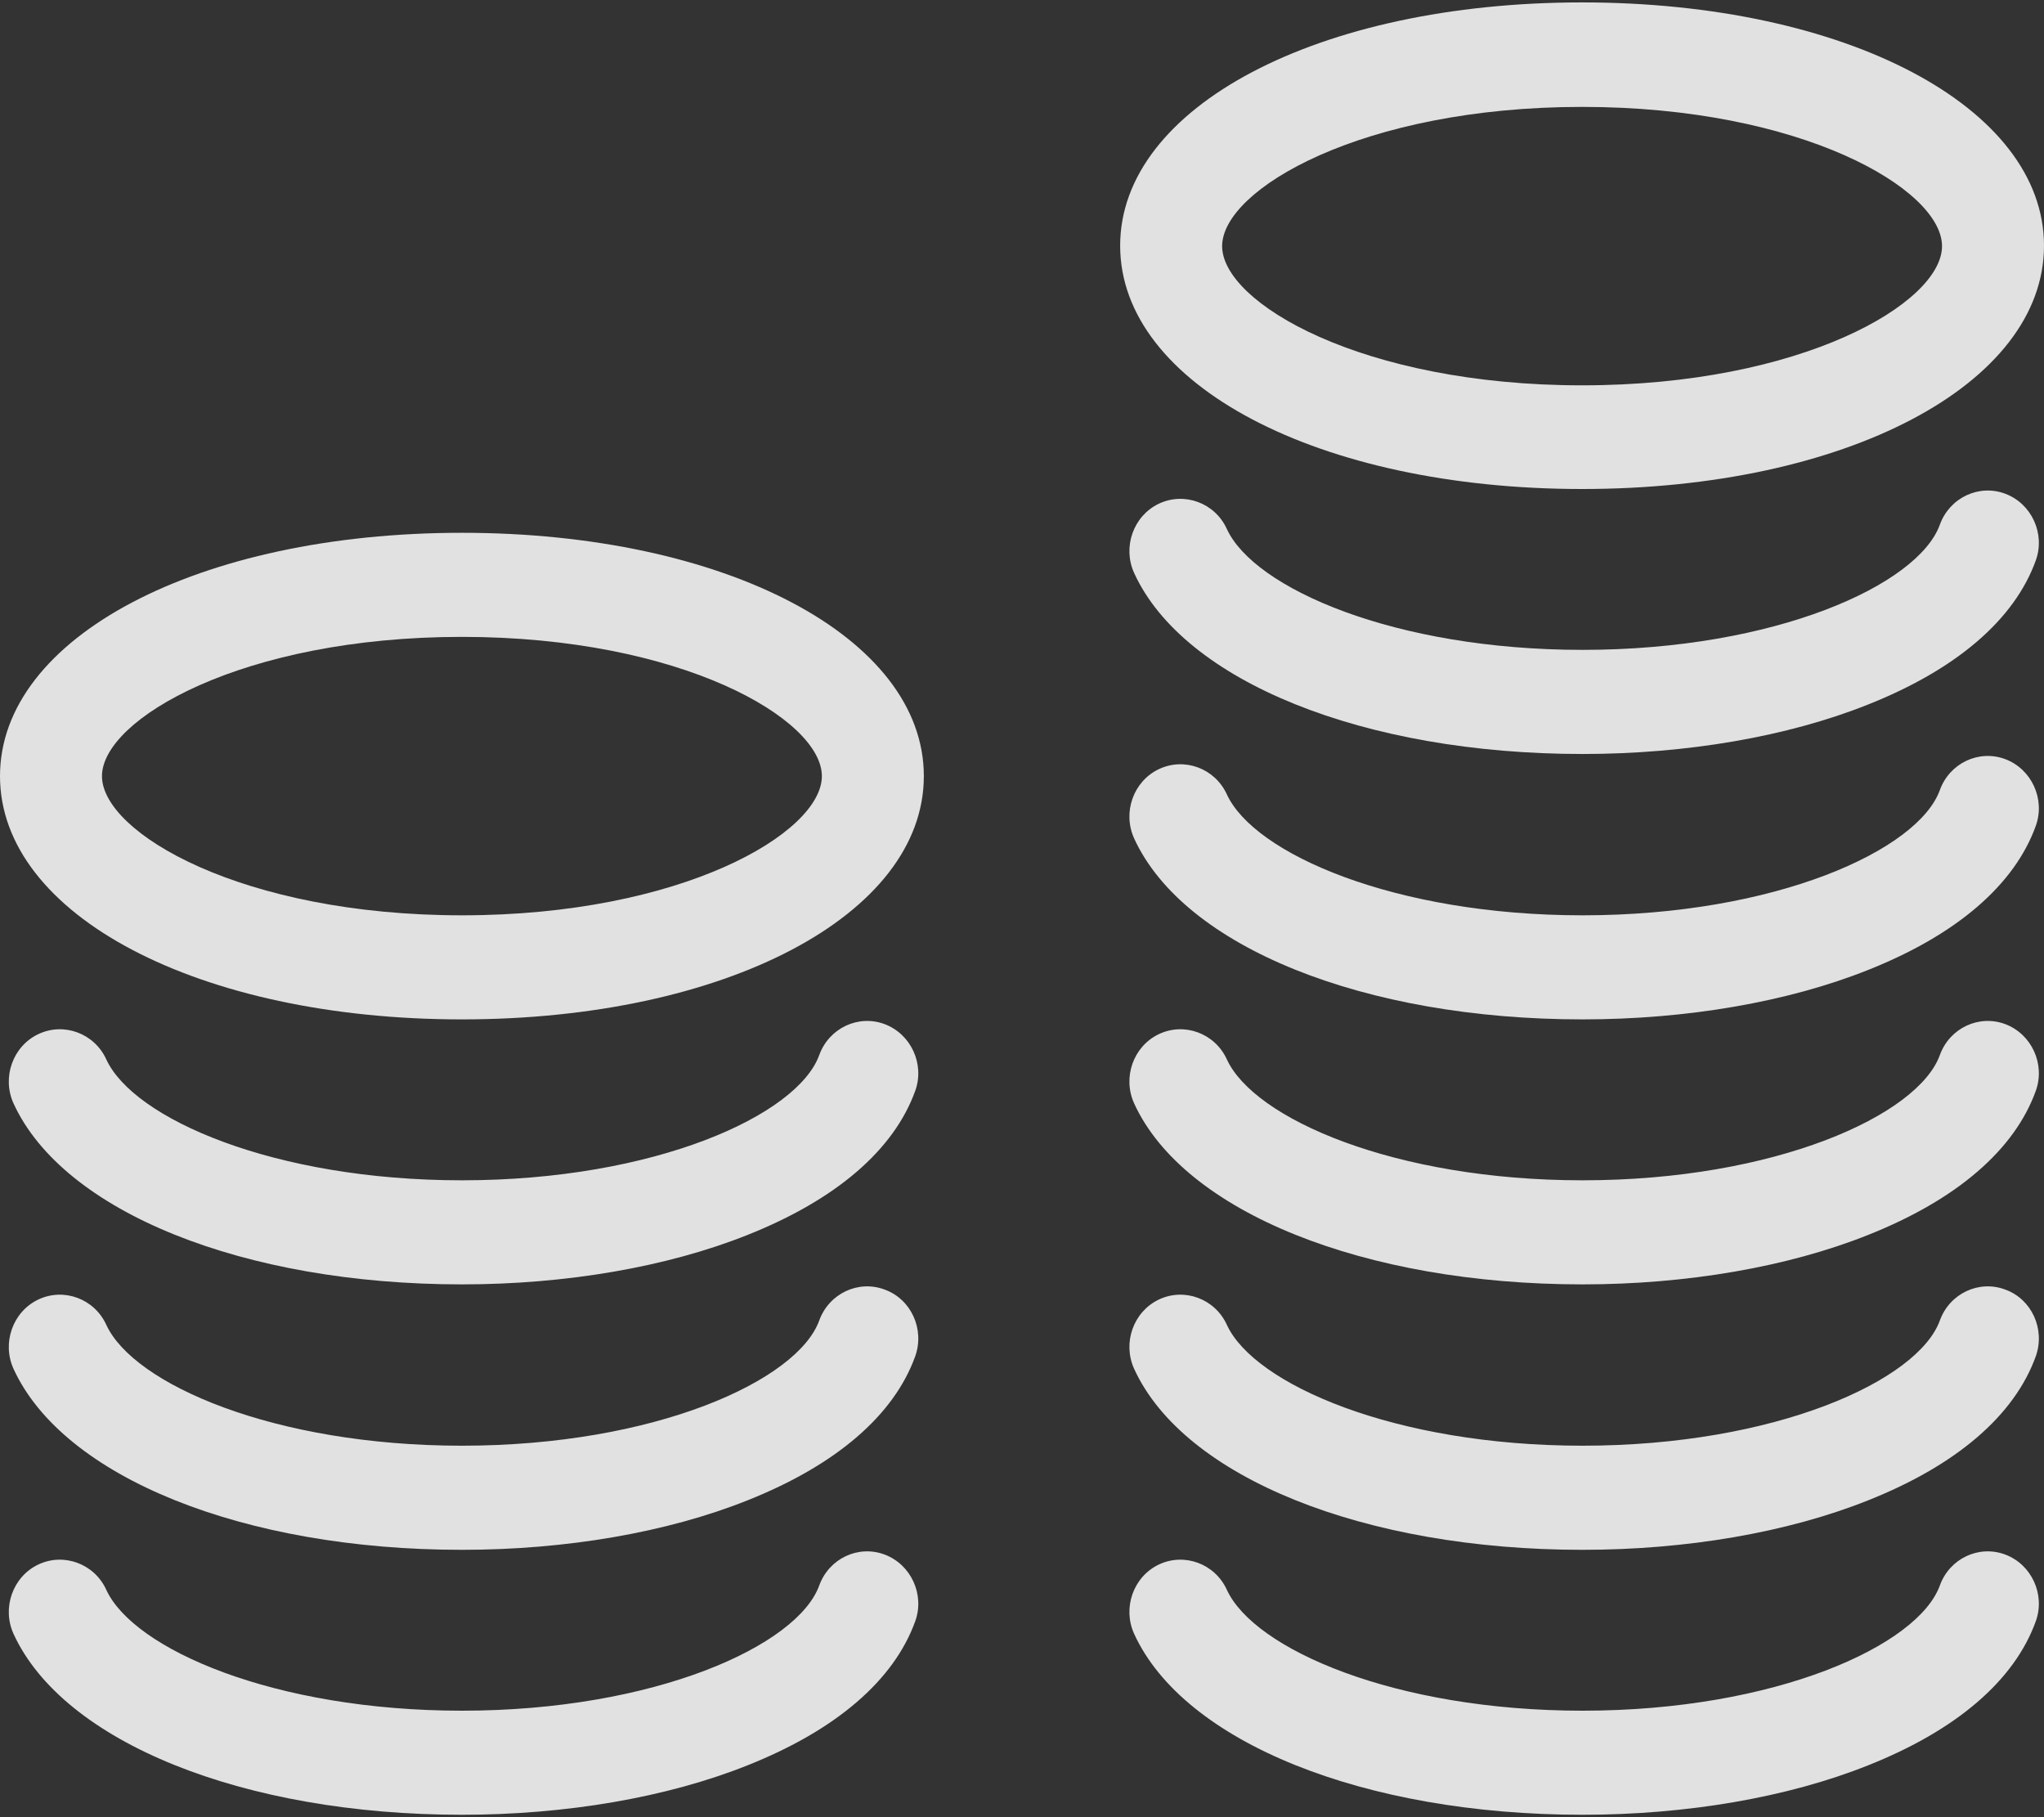 <?xml version="1.0" encoding="UTF-8" standalone="no"?>
<svg width="45px" height="40px" viewBox="0 0 45 40" version="1.1" xmlns="http://www.w3.org/2000/svg" xmlns:xlink="http://www.w3.org/1999/xlink">
    <rect x="0" y="0" width="45" height="40" fill="#333333" stroke="none"/>
    <!-- Generator: Sketch 39.1 (31720) - http://www.bohemiancoding.com/sketch -->
    <title>Group</title>
    <desc>Created with Sketch.</desc>
    <defs></defs>
    <g id="Page-1" stroke="none" stroke-width="1" fill="none" fill-rule="evenodd" opacity="0.85">
        <g id="Artboard" transform="translate(-1137, -355)" fill="#FFFFFF">
            <g id="1st---copy" transform="translate(-210, 0)">
                <g id="benefits" transform="translate(210, 336)">
                    <g id="animals-copy-3" transform="translate(1051, 19)">
                        <g id="coins" transform="translate(86, 0)">
                            <g id="Capa_1">
                                <g id="Group">
                                    <path d="M34.831,10.764 C40.631,10.764 45,8.463 45,5.408 C45,2.353 40.631,0.053 34.831,0.053 C29.03,0.053 24.661,2.353 24.661,5.408 C24.661,8.463 29.03,10.764 34.831,10.764 L34.831,10.764 Z M34.831,2.353 C39.667,2.353 42.755,4.167 42.755,5.418 C42.755,6.668 39.667,8.482 34.831,8.482 C29.994,8.482 26.906,6.668 26.906,5.418 C26.906,4.167 29.994,2.353 34.831,2.353 L34.831,2.353 Z" id="Shape"></path>
                                    <path d="M44.149,10.869 C43.569,10.649 42.923,10.955 42.708,11.547 C42.231,12.874 39.087,14.305 34.84,14.305 C30.705,14.305 27.608,12.95 27.009,11.642 C26.747,11.069 26.074,10.821 25.512,11.088 C24.951,11.356 24.708,12.043 24.97,12.616 C26.064,15.002 30.031,16.597 34.84,16.597 C37.132,16.597 39.359,16.215 41.127,15.508 C43.073,14.735 44.354,13.637 44.822,12.329 C45.028,11.747 44.729,11.088 44.149,10.869 L44.149,10.869 Z" id="Shape"></path>
                                    <path d="M44.149,16.711 C43.569,16.492 42.923,16.797 42.708,17.389 C42.231,18.716 39.087,20.148 34.84,20.148 C30.705,20.148 27.608,18.792 27.009,17.484 C26.747,16.912 26.074,16.663 25.512,16.931 C24.951,17.198 24.708,17.885 24.97,18.458 C26.064,20.845 30.031,22.439 34.84,22.439 C37.132,22.439 39.359,22.057 41.127,21.351 C43.073,20.578 44.354,19.48 44.822,18.172 C45.028,17.589 44.729,16.931 44.149,16.711 L44.149,16.711 Z" id="Shape"></path>
                                    <path d="M44.149,22.544 C43.569,22.325 42.923,22.63 42.708,23.222 C42.231,24.549 39.087,25.981 34.84,25.981 C30.705,25.981 27.608,24.625 27.009,23.317 C26.747,22.745 26.074,22.496 25.512,22.764 C24.951,23.031 24.708,23.718 24.97,24.291 C26.064,26.678 30.031,28.272 34.84,28.272 C37.132,28.272 39.359,27.89 41.127,27.184 C43.073,26.411 44.354,25.313 44.822,24.005 C45.028,23.422 44.729,22.764 44.149,22.544 L44.149,22.544 Z" id="Shape"></path>
                                    <path d="M44.149,28.387 C43.569,28.167 42.923,28.473 42.708,29.064 C42.231,30.391 39.087,31.823 34.84,31.823 C30.705,31.823 27.608,30.468 27.009,29.16 C26.747,28.587 26.074,28.339 25.512,28.606 C24.951,28.874 24.708,29.561 24.97,30.134 C26.064,32.52 30.031,34.115 34.84,34.115 C37.132,34.115 39.359,33.733 41.127,33.026 C43.073,32.253 44.354,31.155 44.822,29.847 C45.028,29.255 44.729,28.597 44.149,28.387 L44.149,28.387 Z" id="Shape"></path>
                                    <path d="M44.149,34.22 C43.569,34 42.923,34.305 42.708,34.897 C42.231,36.224 39.087,37.656 34.84,37.656 C30.705,37.656 27.608,36.301 27.009,34.993 C26.747,34.42 26.074,34.172 25.512,34.439 C24.951,34.706 24.708,35.394 24.97,35.967 C26.064,38.353 30.031,39.947 34.84,39.947 C37.132,39.947 39.359,39.566 41.127,38.859 C43.073,38.086 44.354,36.988 44.822,35.68 C45.028,35.098 44.729,34.439 44.149,34.22 L44.149,34.22 Z" id="Shape"></path>
                                    <path d="M19.478,22.544 C18.898,22.325 18.253,22.63 18.037,23.222 C17.56,24.549 14.417,25.981 10.169,25.981 C6.034,25.981 2.938,24.625 2.339,23.317 C2.077,22.745 1.403,22.496 0.842,22.764 C0.281,23.031 0.037,23.718 0.299,24.291 C1.394,26.678 5.361,28.272 10.169,28.272 C12.462,28.272 14.688,27.89 16.456,27.184 C18.402,26.411 19.684,25.313 20.152,24.005 C20.358,23.422 20.058,22.764 19.478,22.544 L19.478,22.544 Z" id="Shape"></path>
                                    <path d="M19.478,28.387 C18.898,28.167 18.253,28.473 18.037,29.064 C17.56,30.391 14.417,31.823 10.169,31.823 C6.034,31.823 2.938,30.468 2.339,29.16 C2.077,28.587 1.403,28.339 0.842,28.606 C0.281,28.874 0.037,29.561 0.299,30.134 C1.394,32.52 5.361,34.115 10.169,34.115 C12.462,34.115 14.688,33.733 16.456,33.026 C18.402,32.253 19.684,31.155 20.152,29.847 C20.358,29.255 20.058,28.597 19.478,28.387 L19.478,28.387 Z" id="Shape"></path>
                                    <path d="M19.478,34.22 C18.898,34 18.253,34.305 18.037,34.897 C17.56,36.224 14.417,37.656 10.169,37.656 C6.034,37.656 2.938,36.301 2.339,34.993 C2.077,34.42 1.403,34.172 0.842,34.439 C0.281,34.706 0.037,35.394 0.299,35.967 C1.394,38.353 5.361,39.947 10.169,39.947 C12.462,39.947 14.688,39.566 16.456,38.859 C18.402,38.086 19.684,36.988 20.152,35.68 C20.358,35.098 20.058,34.439 19.478,34.22 L19.478,34.22 Z" id="Shape"></path>
                                    <path d="M10.169,11.728 C4.369,11.728 0,14.029 0,17.084 C0,20.138 4.369,22.439 10.169,22.439 C15.97,22.439 20.339,20.138 20.339,17.084 C20.339,14.029 15.97,11.728 10.169,11.728 L10.169,11.728 Z M10.169,20.148 C5.333,20.148 2.245,18.334 2.245,17.084 C2.245,15.833 5.333,14.019 10.169,14.019 C15.006,14.019 18.094,15.833 18.094,17.084 C18.094,18.334 15.006,20.148 10.169,20.148 L10.169,20.148 Z" id="Shape"></path>
                                </g>
                            </g>
                        </g>
                    </g>
                </g>
            </g>
        </g>
    </g>
</svg>